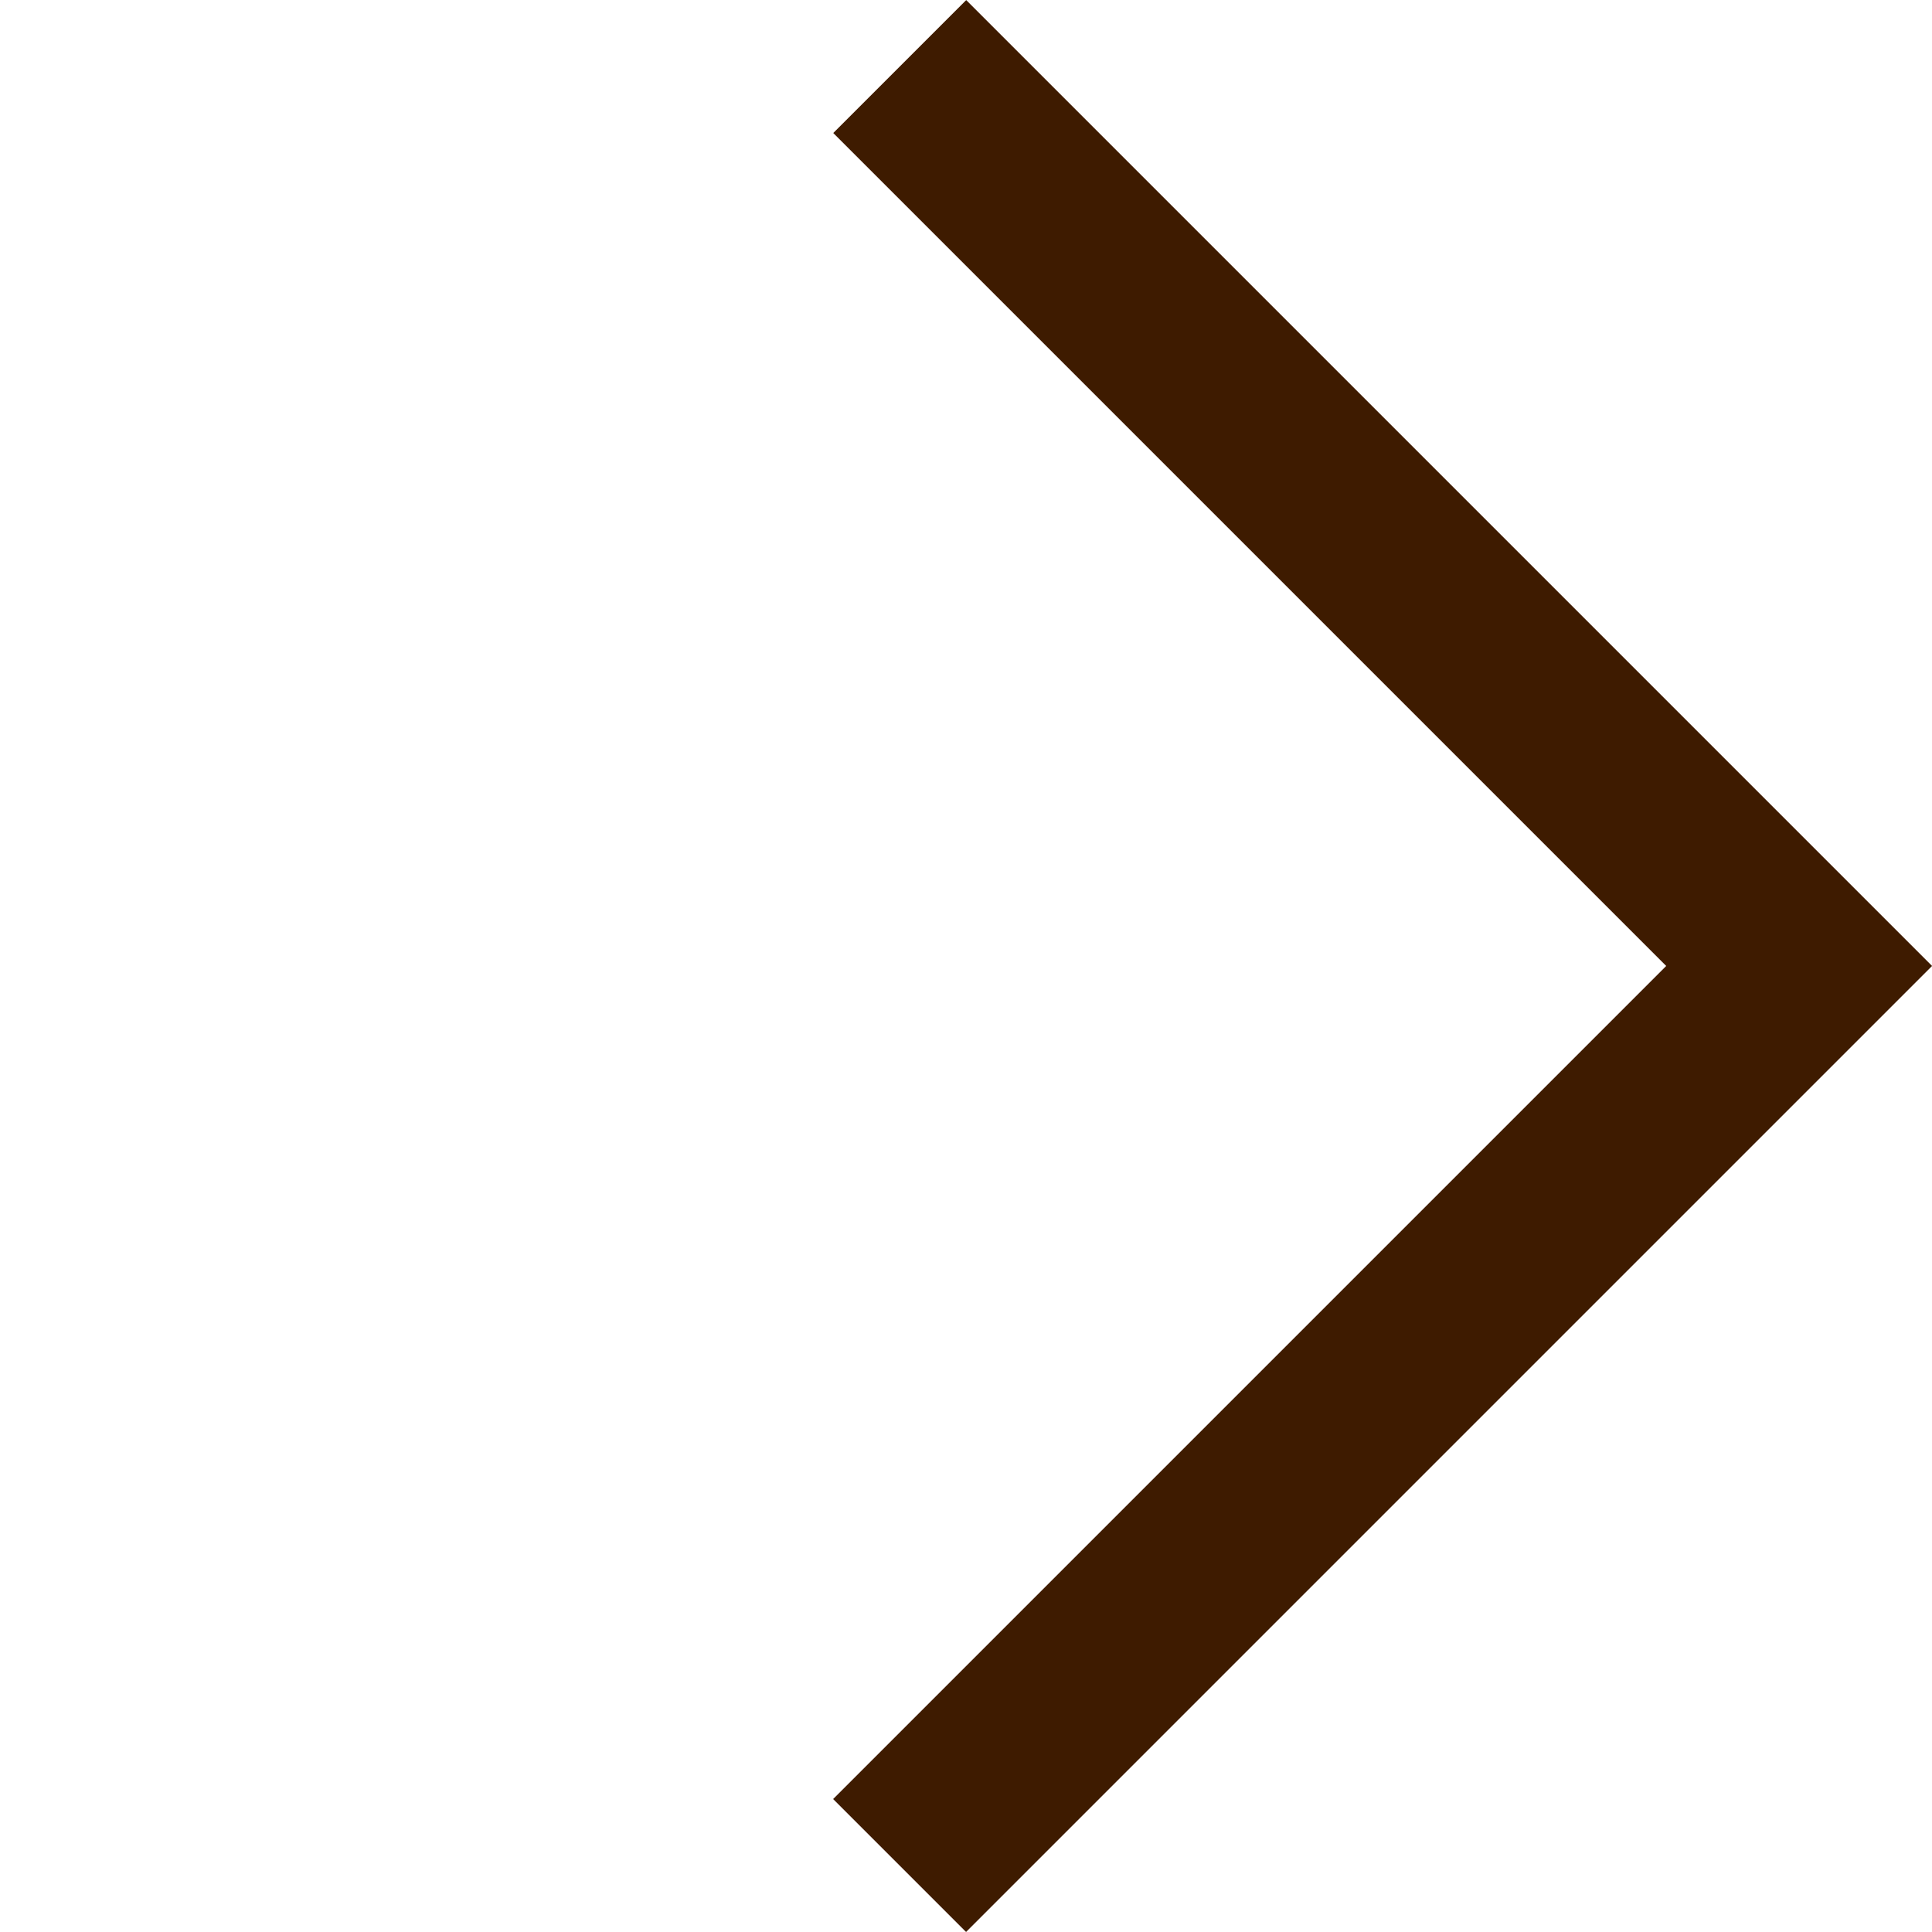 <svg xmlns="http://www.w3.org/2000/svg" width="10.277" height="10.277" viewBox="0 0 10.277 10.277">
  <path id="パス_223" data-name="パス 223" d="M0,0H6.766V6.767" transform="translate(4.786 0.354) rotate(45)" fill="none" stroke="#3e1b00" stroke-width="1"/>
</svg>
